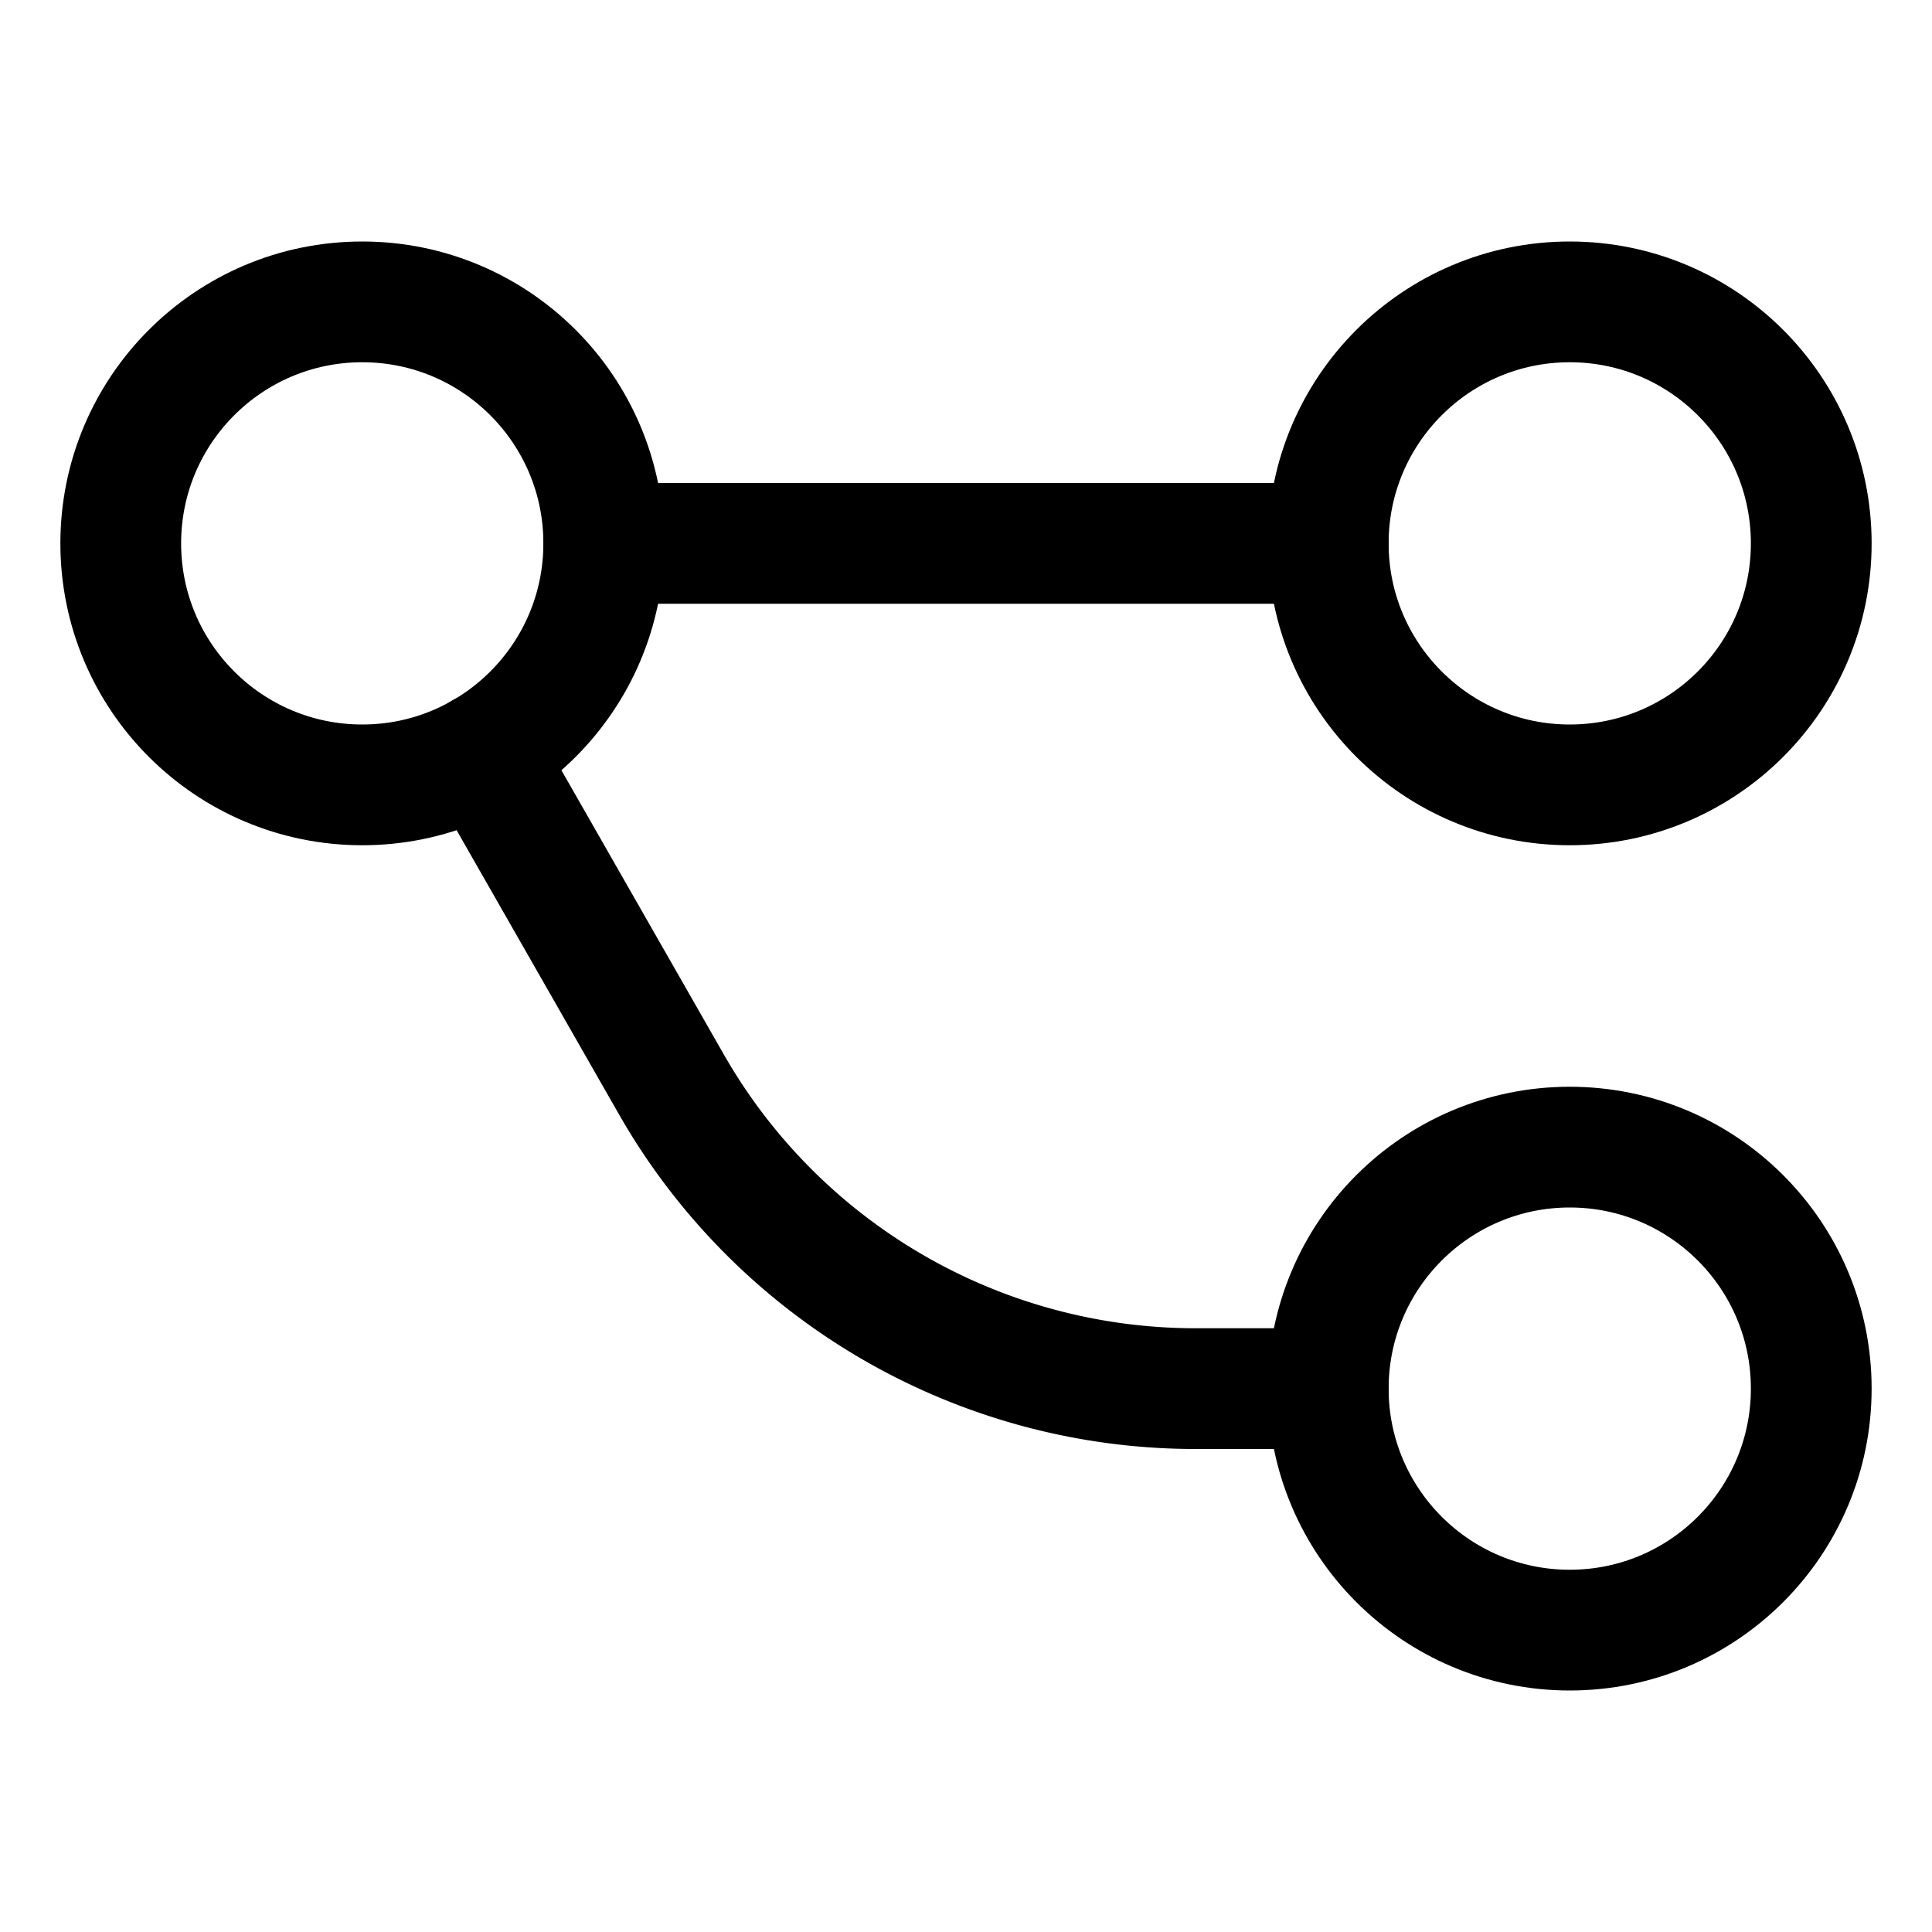 <svg xmlns="http://www.w3.org/2000/svg" width="512" height="512" viewBox="0 0 512 512">
  <title>git-branch</title>
  <circle cx="96" cy="144" r="64" fill="none" stroke="#000" stroke-linecap="round" stroke-linejoin="round" stroke-width="32"/>
  <circle cx="416" cy="144" r="64" fill="none" stroke="#000" stroke-linecap="round" stroke-linejoin="round" stroke-width="32"/>
  <line x1="160" y1="144" x2="352" y2="144" fill="none" stroke="#000" stroke-linecap="round" stroke-linejoin="round" stroke-width="32"/>
  <circle cx="416" cy="368" r="64" fill="none" stroke="#000" stroke-linecap="round" stroke-linejoin="round" stroke-width="32"/>
  <path d="M127.74,199.55l50.19,87.83A160,160,0,0,0,316.85,368H352" fill="none" stroke="#000" stroke-linecap="round" stroke-linejoin="round" stroke-width="32"/>
</svg>
